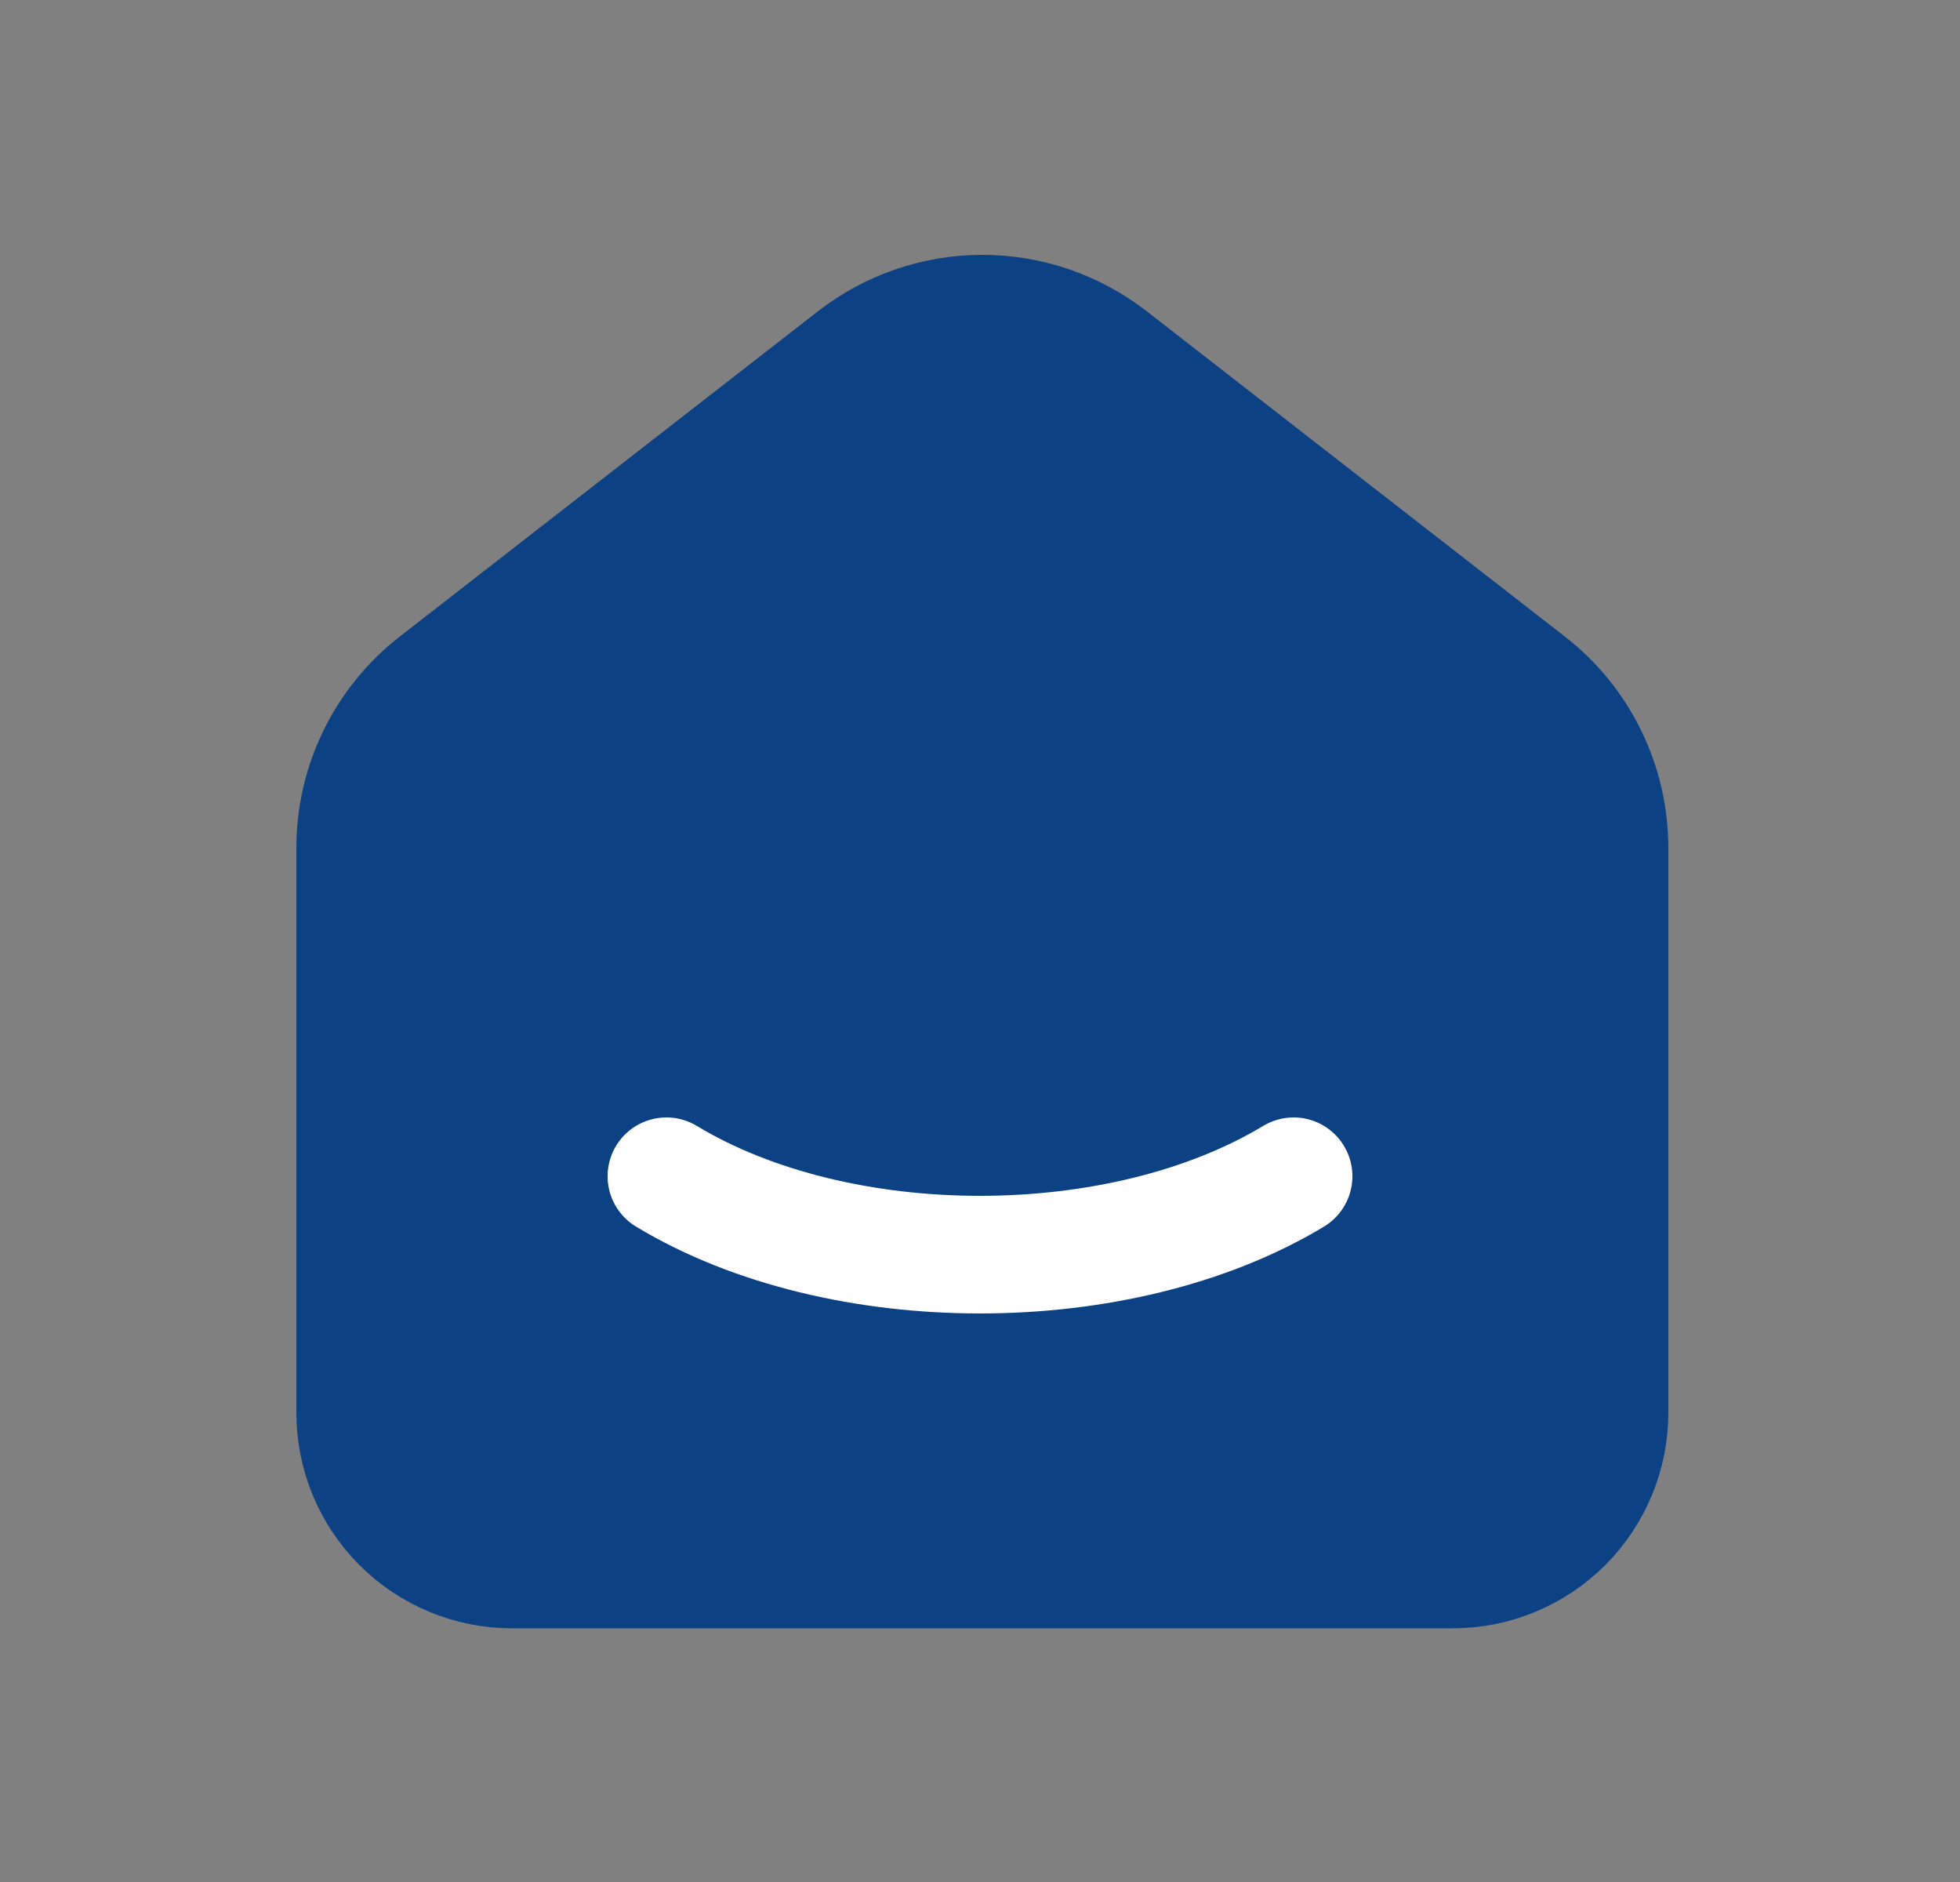 <svg fill="none" height="24" viewBox="0 0 25 24" width="25" xmlns="http://www.w3.org/2000/svg">
  <rect x="0" y="0" width="25" height="24" fill="#808080" stroke="none"/>
  <g clip-path="url(#clip0_578_2242)" id="icon/home-select">
    <path d="M19.5 8.71L14.167 4.562C13.699 4.198 13.123 4 12.53 4C11.937 4 11.361 4.198 10.893 4.562L5.559 8.71C5.238 8.959 4.979 9.279 4.801 9.643C4.622 10.008 4.53 10.409 4.53 10.815V18.015C4.53 18.545 4.74 19.054 5.116 19.429C5.491 19.804 5.999 20.015 6.53 20.015H18.53C19.06 20.015 19.569 19.804 19.944 19.429C20.319 19.054 20.53 18.545 20.53 18.015V10.815C20.53 9.992 20.15 9.215 19.5 8.71Z"
          fill="#0C4284"
          id="Vector" stroke="#0C4284" stroke-linecap="round" stroke-linejoin="round" stroke-width="1.5"/>
    <path d="M16.5 15C14.29 16.333 10.708 16.333 8.5 15" id="Vector_2" stroke="white" stroke-linecap="round"
          stroke-linejoin="round" stroke-width="1.5"/>
  </g>
  <defs>
    <clipPath id="clip0_578_2242">
      <rect fill="white" height="24" transform="translate(0.5)" width="24"/>
    </clipPath>
  </defs>
</svg>
